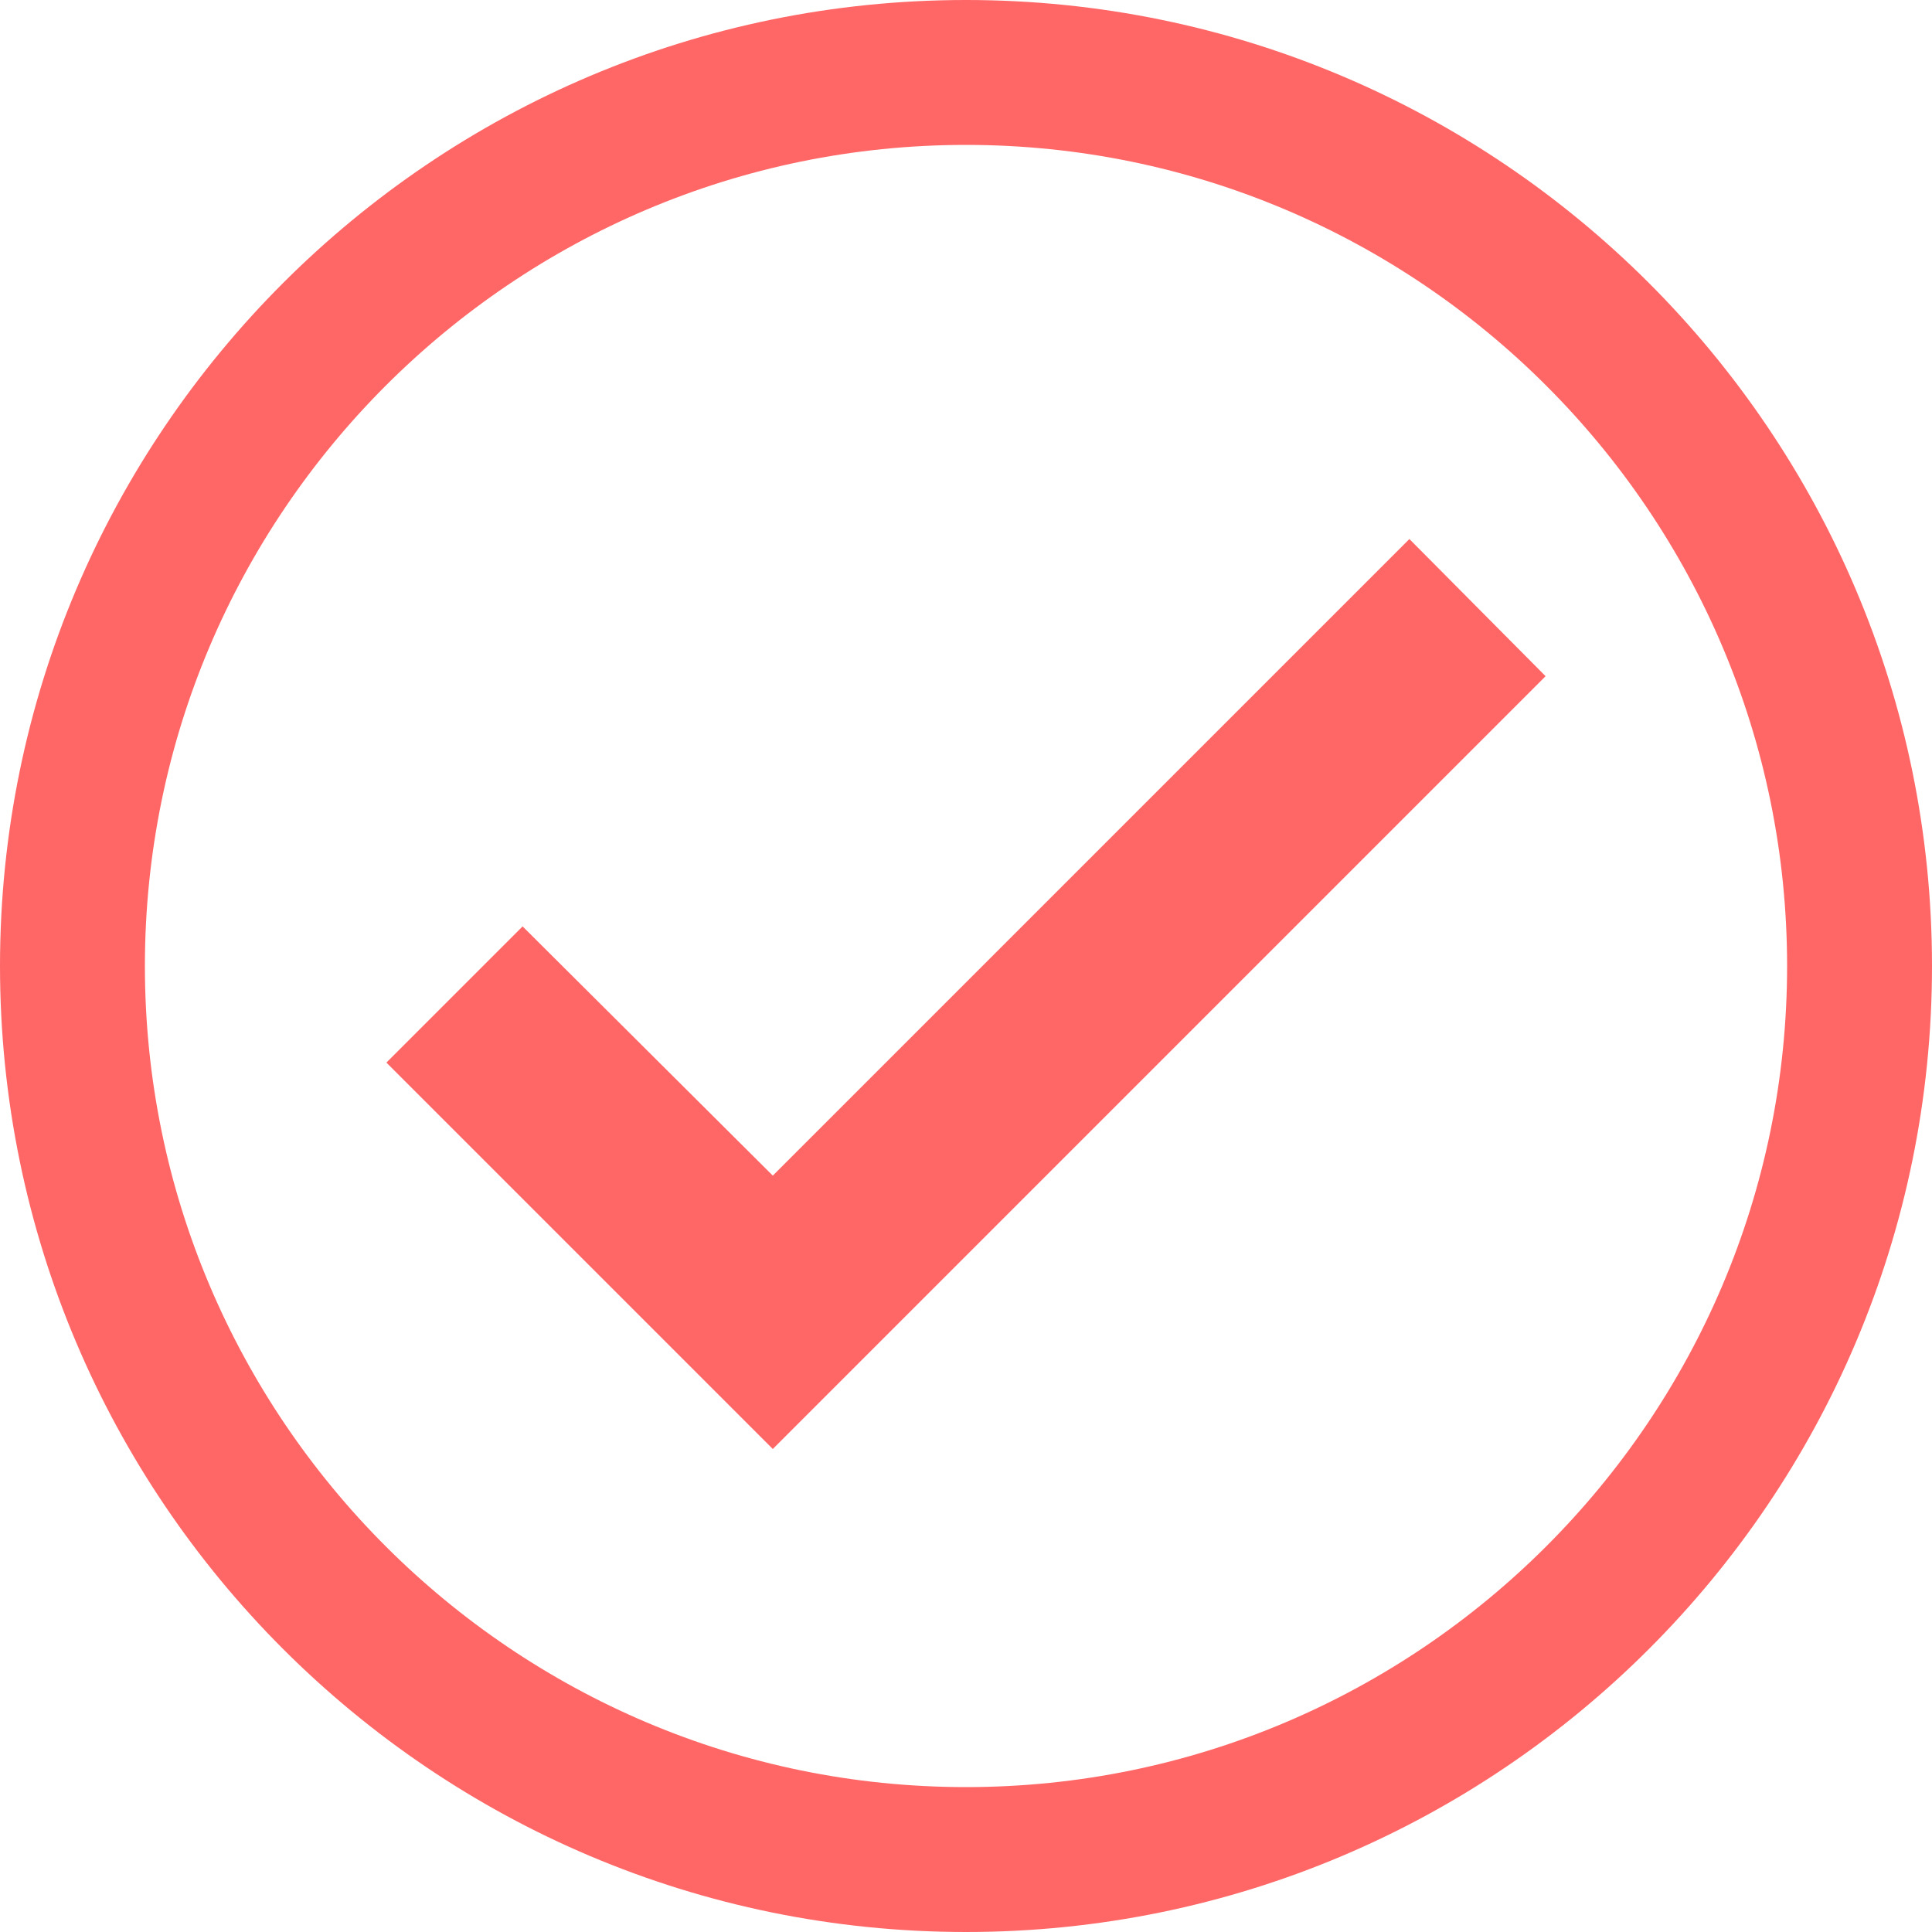 <svg height="20" viewBox="0 0 20 20" width="20" xmlns="http://www.w3.org/2000/svg"><g fill="none" fill-rule="evenodd" transform="translate(-2 -2)"><path d="m0 0h24v24h-24z"/><path d="m12 2c-5.52 0-10 4.48-10 10s4.48 10 10 10 10-4.48 10-10-4.48-10-10-10zm0 18.5c-4.686 0-8.5-3.814-8.5-8.5s3.814-8.5 8.5-8.5 8.5 3.814 8.5 8.5-3.814 8.5-8.5 8.5zm4.59-12.92-6.59 6.59-2.59-2.58-1.41 1.41 4 4 8-8z" fill="#ff6767" fill-rule="nonzero"/></g></svg>